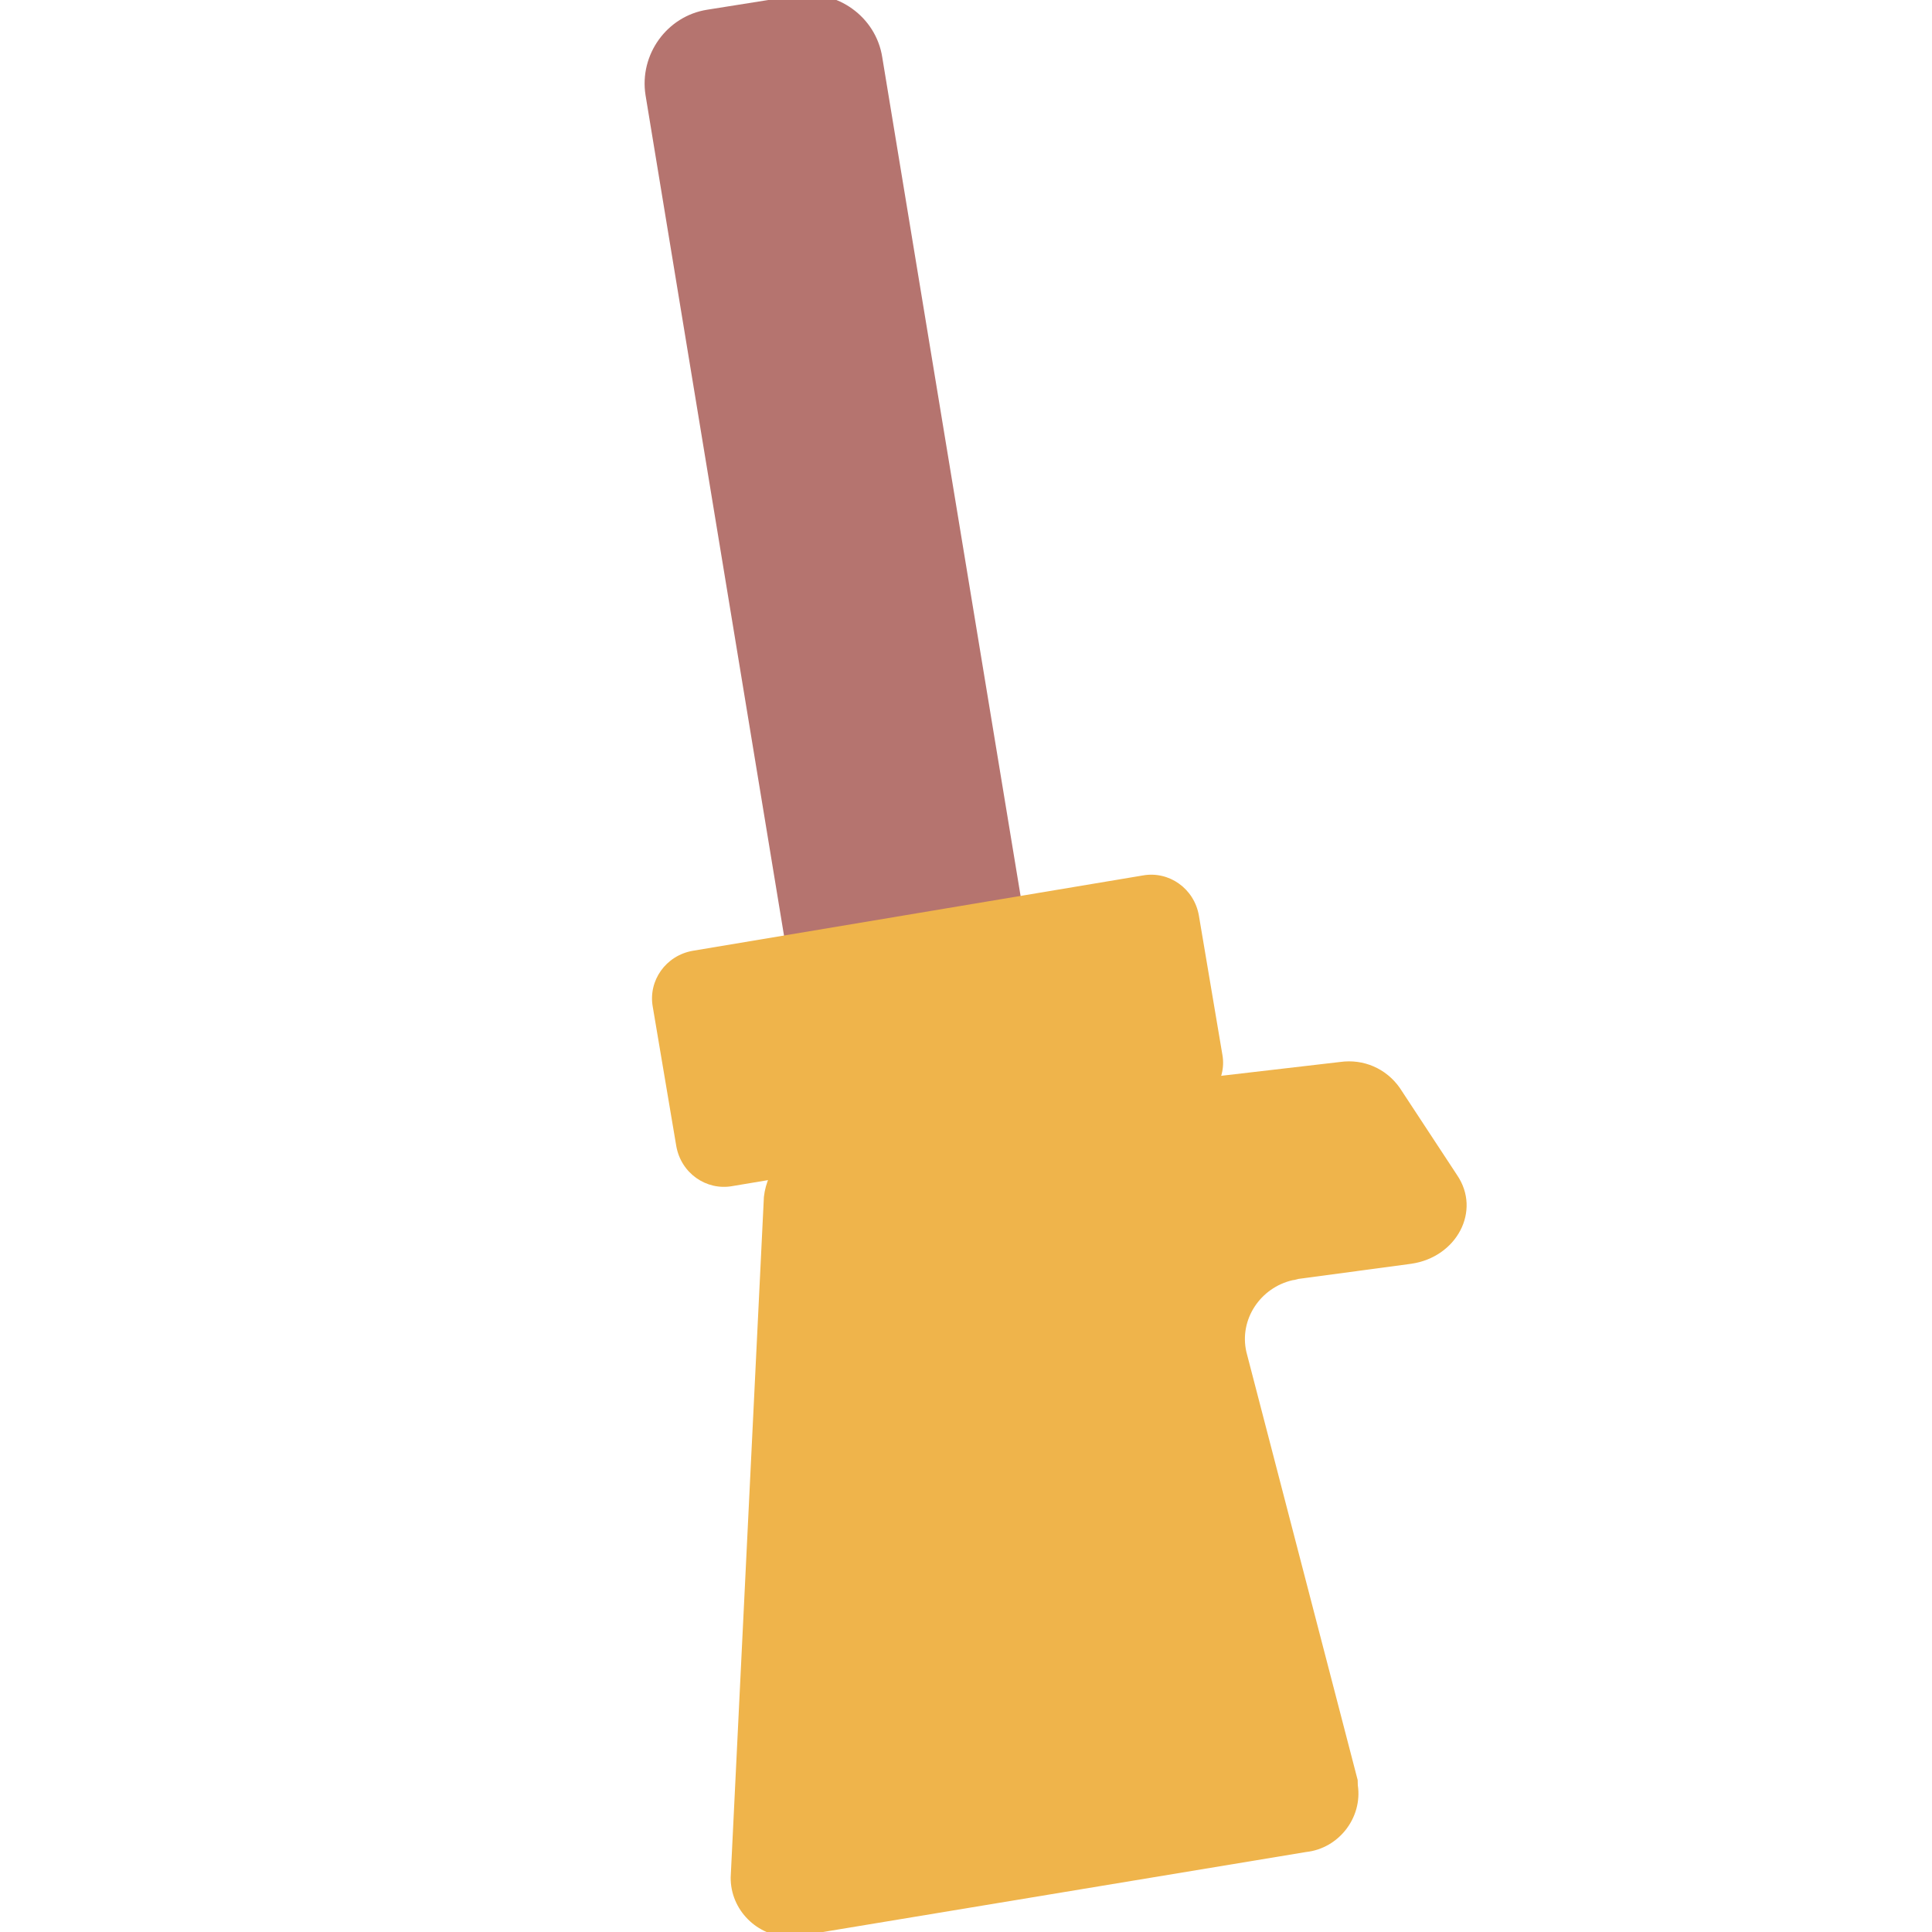 <?xml version="1.0" encoding="UTF-8" standalone="no"?>
<svg
   xmlns:dc="http://purl.org/dc/elements/1.1/"
   xmlns:cc="http://creativecommons.org/ns#"
   xmlns:rdf="http://www.w3.org/1999/02/22-rdf-syntax-ns#"
   xmlns:svg="http://www.w3.org/2000/svg"
   xmlns="http://www.w3.org/2000/svg"
   xmlns:sodipodi="http://sodipodi.sourceforge.net/DTD/sodipodi-0.dtd"
   xmlns:inkscape="http://www.inkscape.org/namespaces/inkscape"
   viewBox="0 0 148 148"
   id="vector"
   version="1.1"
   inkscape:version="0.91 r13725"
   sodipodi:docname="hand_right2.svg"
   width="148"
   height="148">
  <defs
     id="defs11" />
  <sodipodi:namedview
     pagecolor="#ffffff"
     bordercolor="#666666"
     borderopacity="1"
     objecttolerance="10"
     gridtolerance="10"
     guidetolerance="10"
     inkscape:pageopacity="0"
     inkscape:pageshadow="2"
     inkscape:window-width="1920"
     inkscape:window-height="1017"
     id="namedview9"
     showgrid="false"
     inkscape:zoom="1.5945946"
     inkscape:cx="-52.90678"
     inkscape:cy="74"
     inkscape:window-x="-8"
     inkscape:window-y="-8"
     inkscape:window-maximized="1"
     inkscape:current-layer="vector" />
  <g
     id="group" />
  <g
     id="layer_2"
     transform="matrix(-1,0.028,-0.028,-1,113.806,146.891)">
    <g
       id="ui">
      <path
         id="path"
         d="M 36.1,56.5 43,55.6 c 3.1,-0.4 6,1.8 6.4,4.9 l 11,80.8 c 0.4,3.1 -1.8,6 -4.9,6.4 l -6.9,0.9 c -3.1,0.4 -6,-1.8 -6.4,-4.9 L 31.2,63 c -0.4,-3.2 1.8,-6 4.9,-6.5 z"
         inkscape:connector-curvature="0"
         style="fill:#b5746f;stroke-width:1" />
      <path
         id="path_1"
         d="m 9.5,10.8 7.6,33 c 0.5,2.5 -1.2,4.9 -3.7,5.4 -0.2,0 -0.4,0.1 -0.6,0.1 l -8.5,0.9 c -3.5,0.4 -5.5,3.9 -3.7,6.7 l 4.2,6.8 c 1,1.5 2.7,2.3 4.5,2.1 l 12.5,-1.1 27.7,-3.8 c 2.2,-0.2 3.9,-2 4.2,-4.2 l 4,-52 C 57.8,2.2 55.8,0.1 53.3,0 53,0 52.6,0 52.3,0.1 L 13.6,5.4 c -2.5,0.2 -4.4,2.5 -4.1,5 l 0,0.4 z"
         inkscape:connector-curvature="0"
         style="fill:#efb44b;stroke-width:1" />
      <path
         id="path_2"
         d="m 21.5,62.4 34.6,-4.8 c 2,-0.3 3.9,1.1 4.2,3.2 l 1.5,10.7 c 0.3,2 -1.1,3.9 -3.2,4.2 L 24,80.5 c -2,0.3 -3.9,-1.1 -4.2,-3.2 L 18.3,66.6 c -0.3,-2 1.2,-3.9 3.2,-4.2 z"
         inkscape:connector-curvature="0"
         style="fill:#efb44b;stroke-width:1" />
    </g>
  </g>
</svg>
